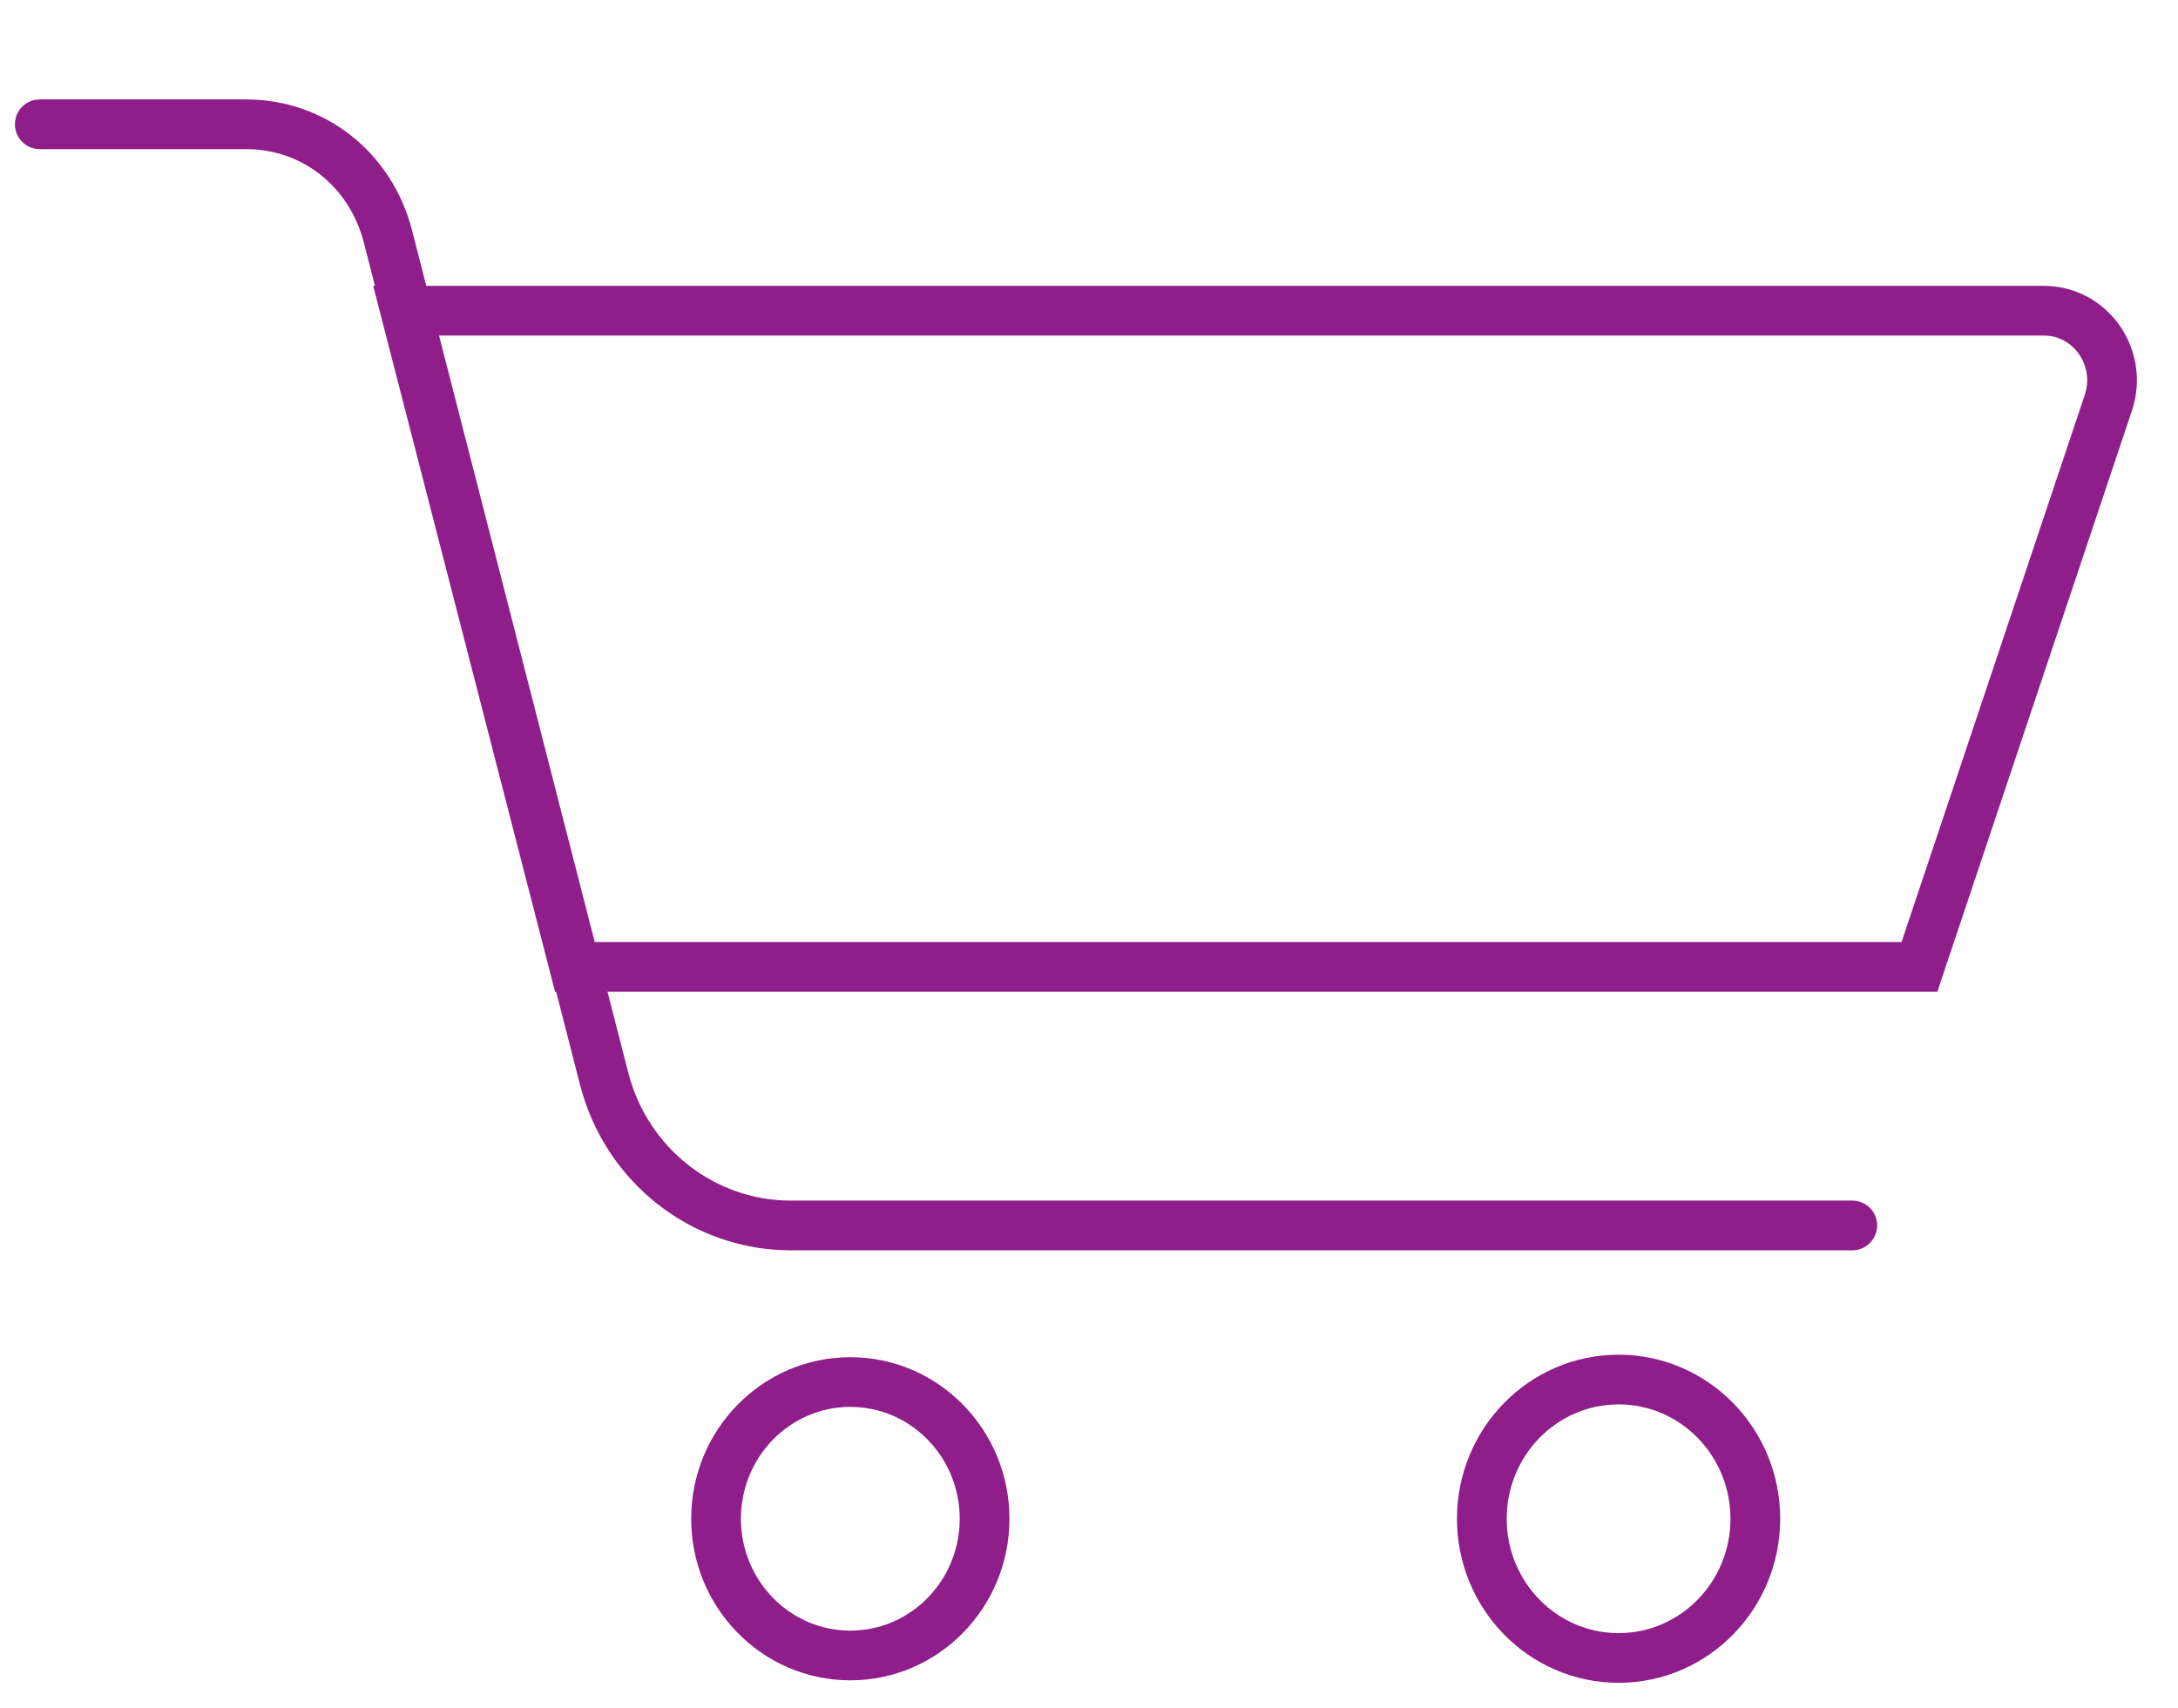 <?xml version="1.0" encoding="utf-8"?>
<!-- Generator: Adobe Illustrator 23.0.1, SVG Export Plug-In . SVG Version: 6.00 Build 0)  -->
<svg version="1.1" id="Layer_1" xmlns="http://www.w3.org/2000/svg" xmlns:xlink="http://www.w3.org/1999/xlink" x="0px" y="0px"
	 viewBox="0 0 87.6 68.7" style="enable-background:new 0 0 87.6 68.7;" xml:space="preserve">
<style type="text/css">
	.st0{fill:none;stroke:#8F1E8B;stroke-width:2;stroke-linecap:round;stroke-linejoin:round;stroke-miterlimit:10;}
	.st1{fill:none;stroke:#8F1E8B;stroke-width:2;stroke-miterlimit:10;}
</style>
<g>
	<path class="st0" d="M1.6,5h8.3c2.7,0,5,1.8,5.7,4.5l8.7,33.9c0.9,3.5,4,5.9,7.5,5.9h42.7"/>
	<path class="st1" d="M16.3,12.5h65.9c1.9,0,3.2,1.9,2.6,3.7l-7.6,22.7H23.1L16.3,12.5z"/>
	<ellipse class="st1" cx="34.2" cy="61.1" rx="5.4" ry="5.5"/>
	<ellipse class="st1" cx="65.1" cy="61.1" rx="5.5" ry="5.6"/>
</g>
</svg>
